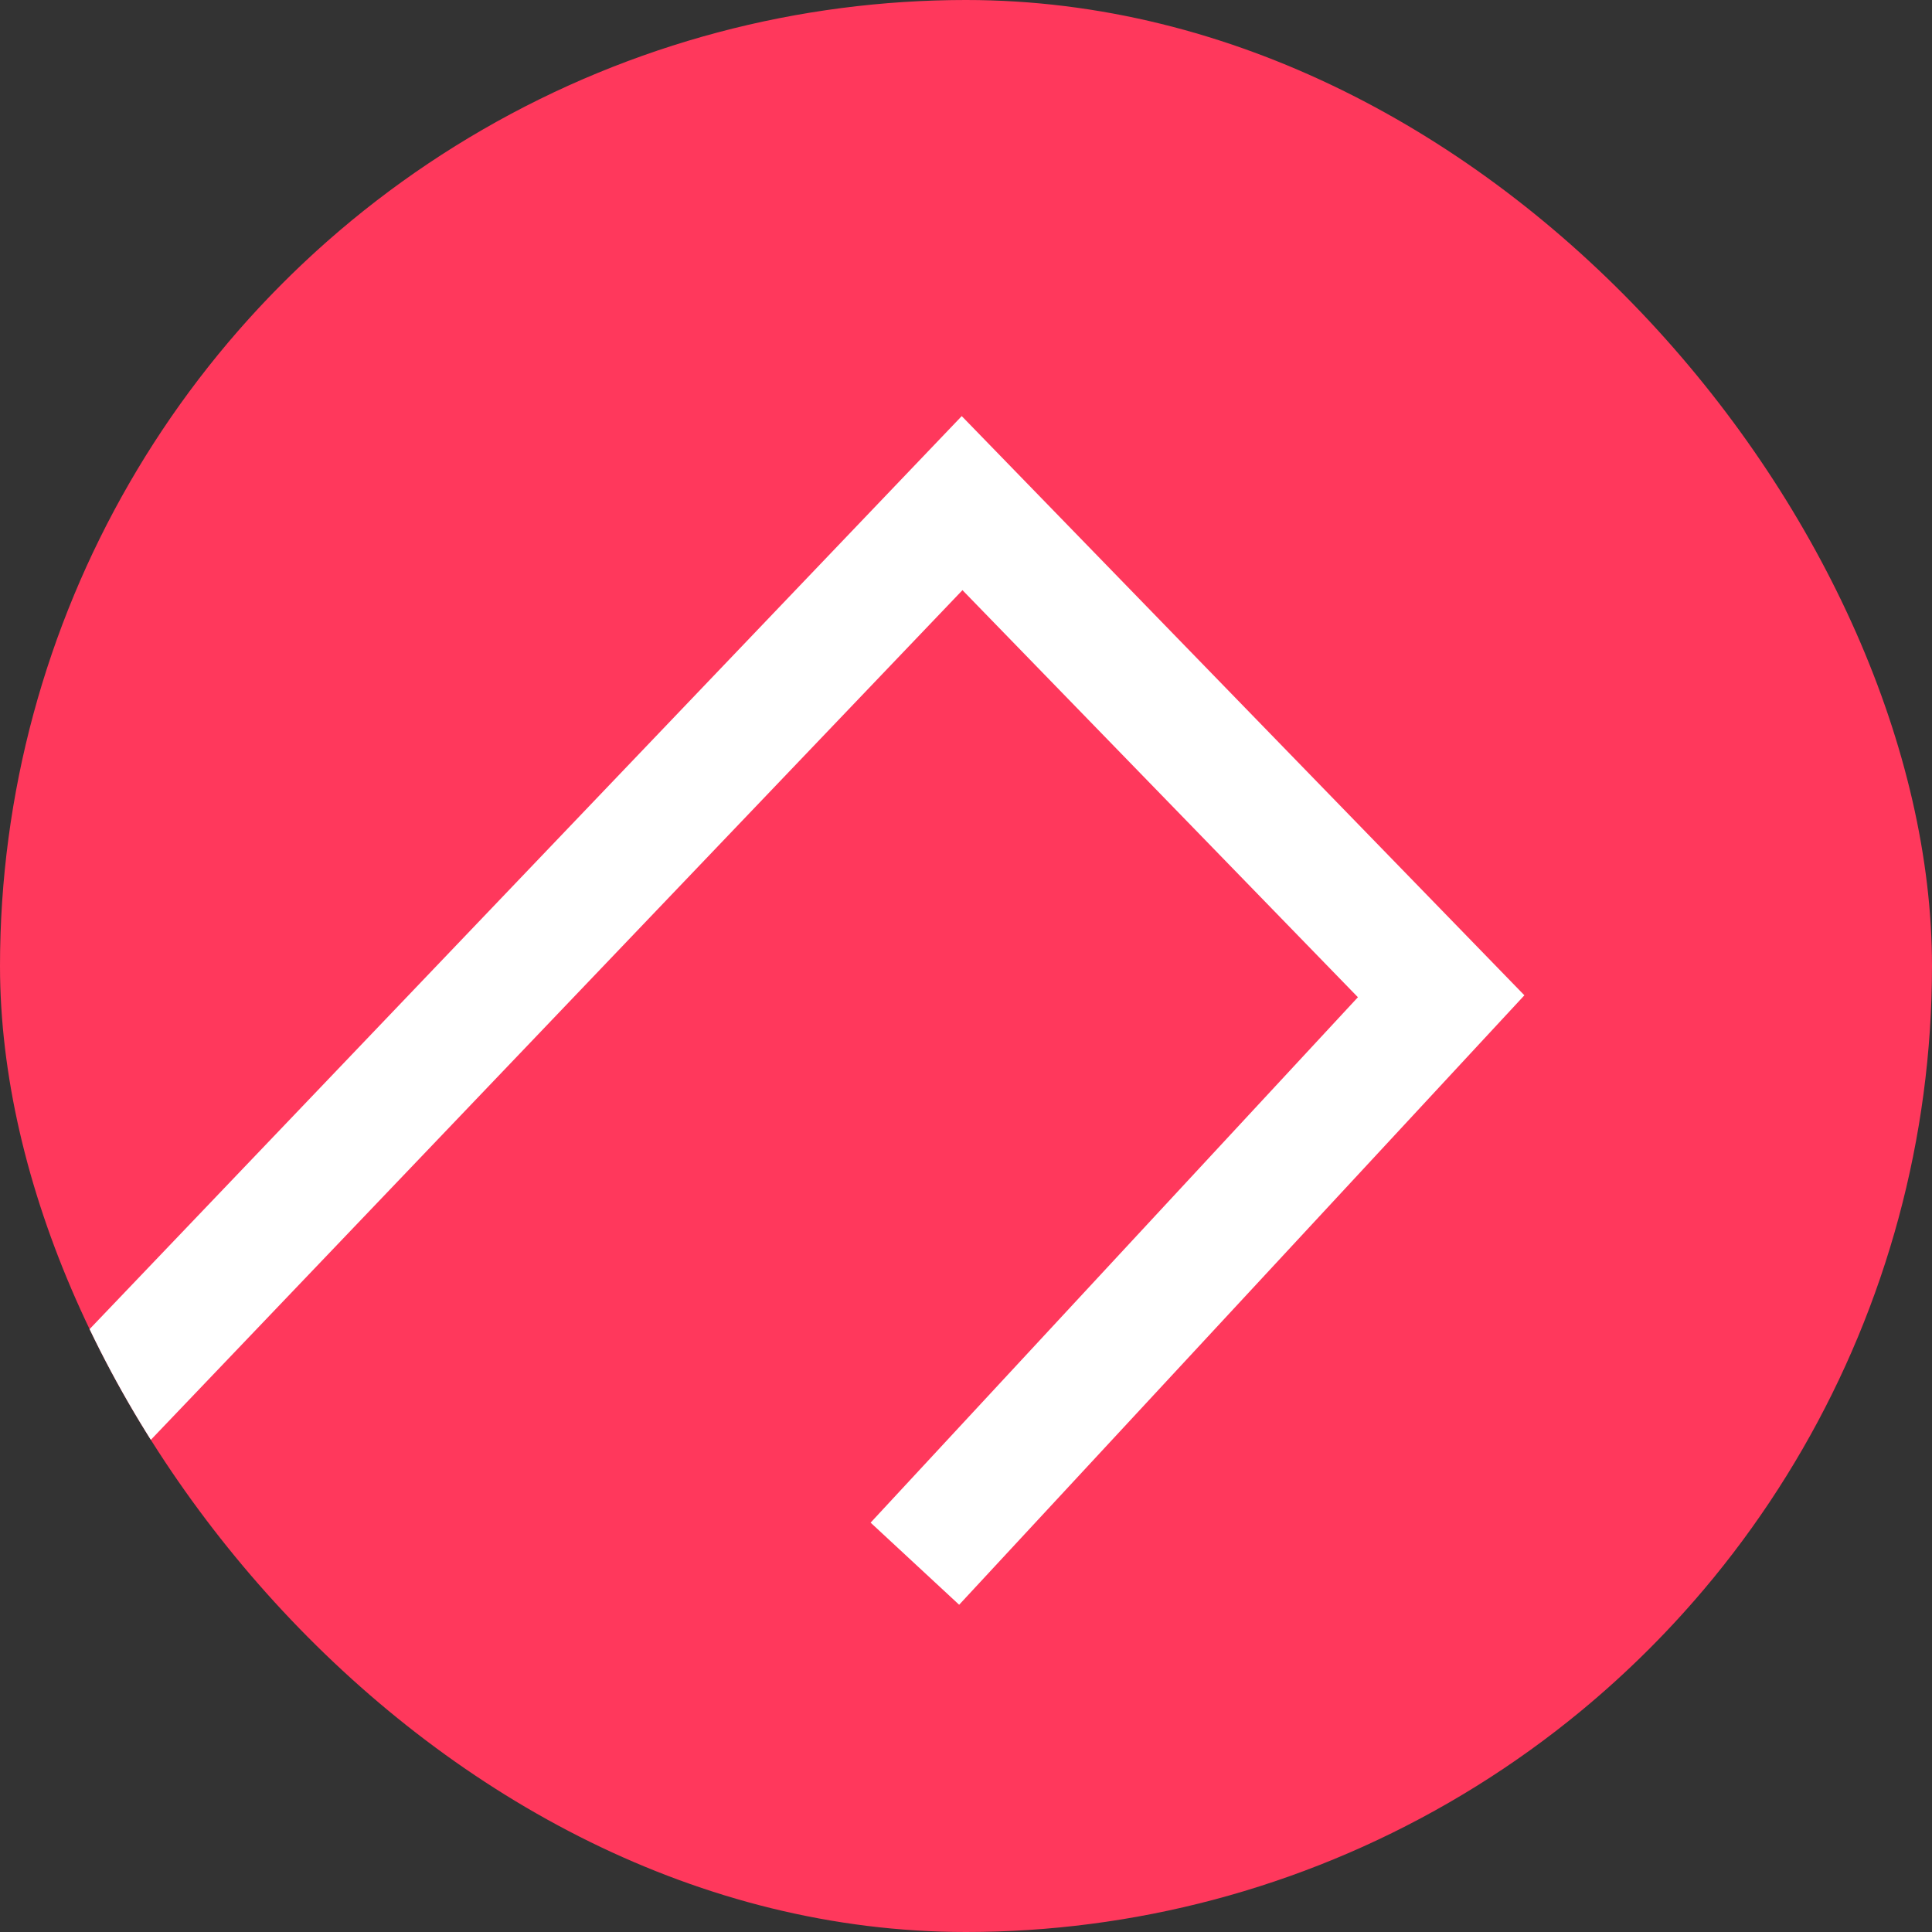 <svg viewBox="0 0 96 96" fill="none" xmlns="http://www.w3.org/2000/svg"><rect x="0" y="0" width="96" height="96" fill="#333333" stroke="none"/><script xmlns=""/>
<g clip-path="url(#clip0)">
<circle cx="48" cy="48" r="48" fill="#FF385C"/>
<path d="M3 71.907L47.806 25L71.61 49.504L47.5 75.5" stroke="white" stroke-width="6" stroke-linecap="square"/>
</g>
<defs>
<clipPath id="clip0">
<rect width="96" height="96" rx="48" fill="white"/>
</clipPath>
</defs>
</svg>